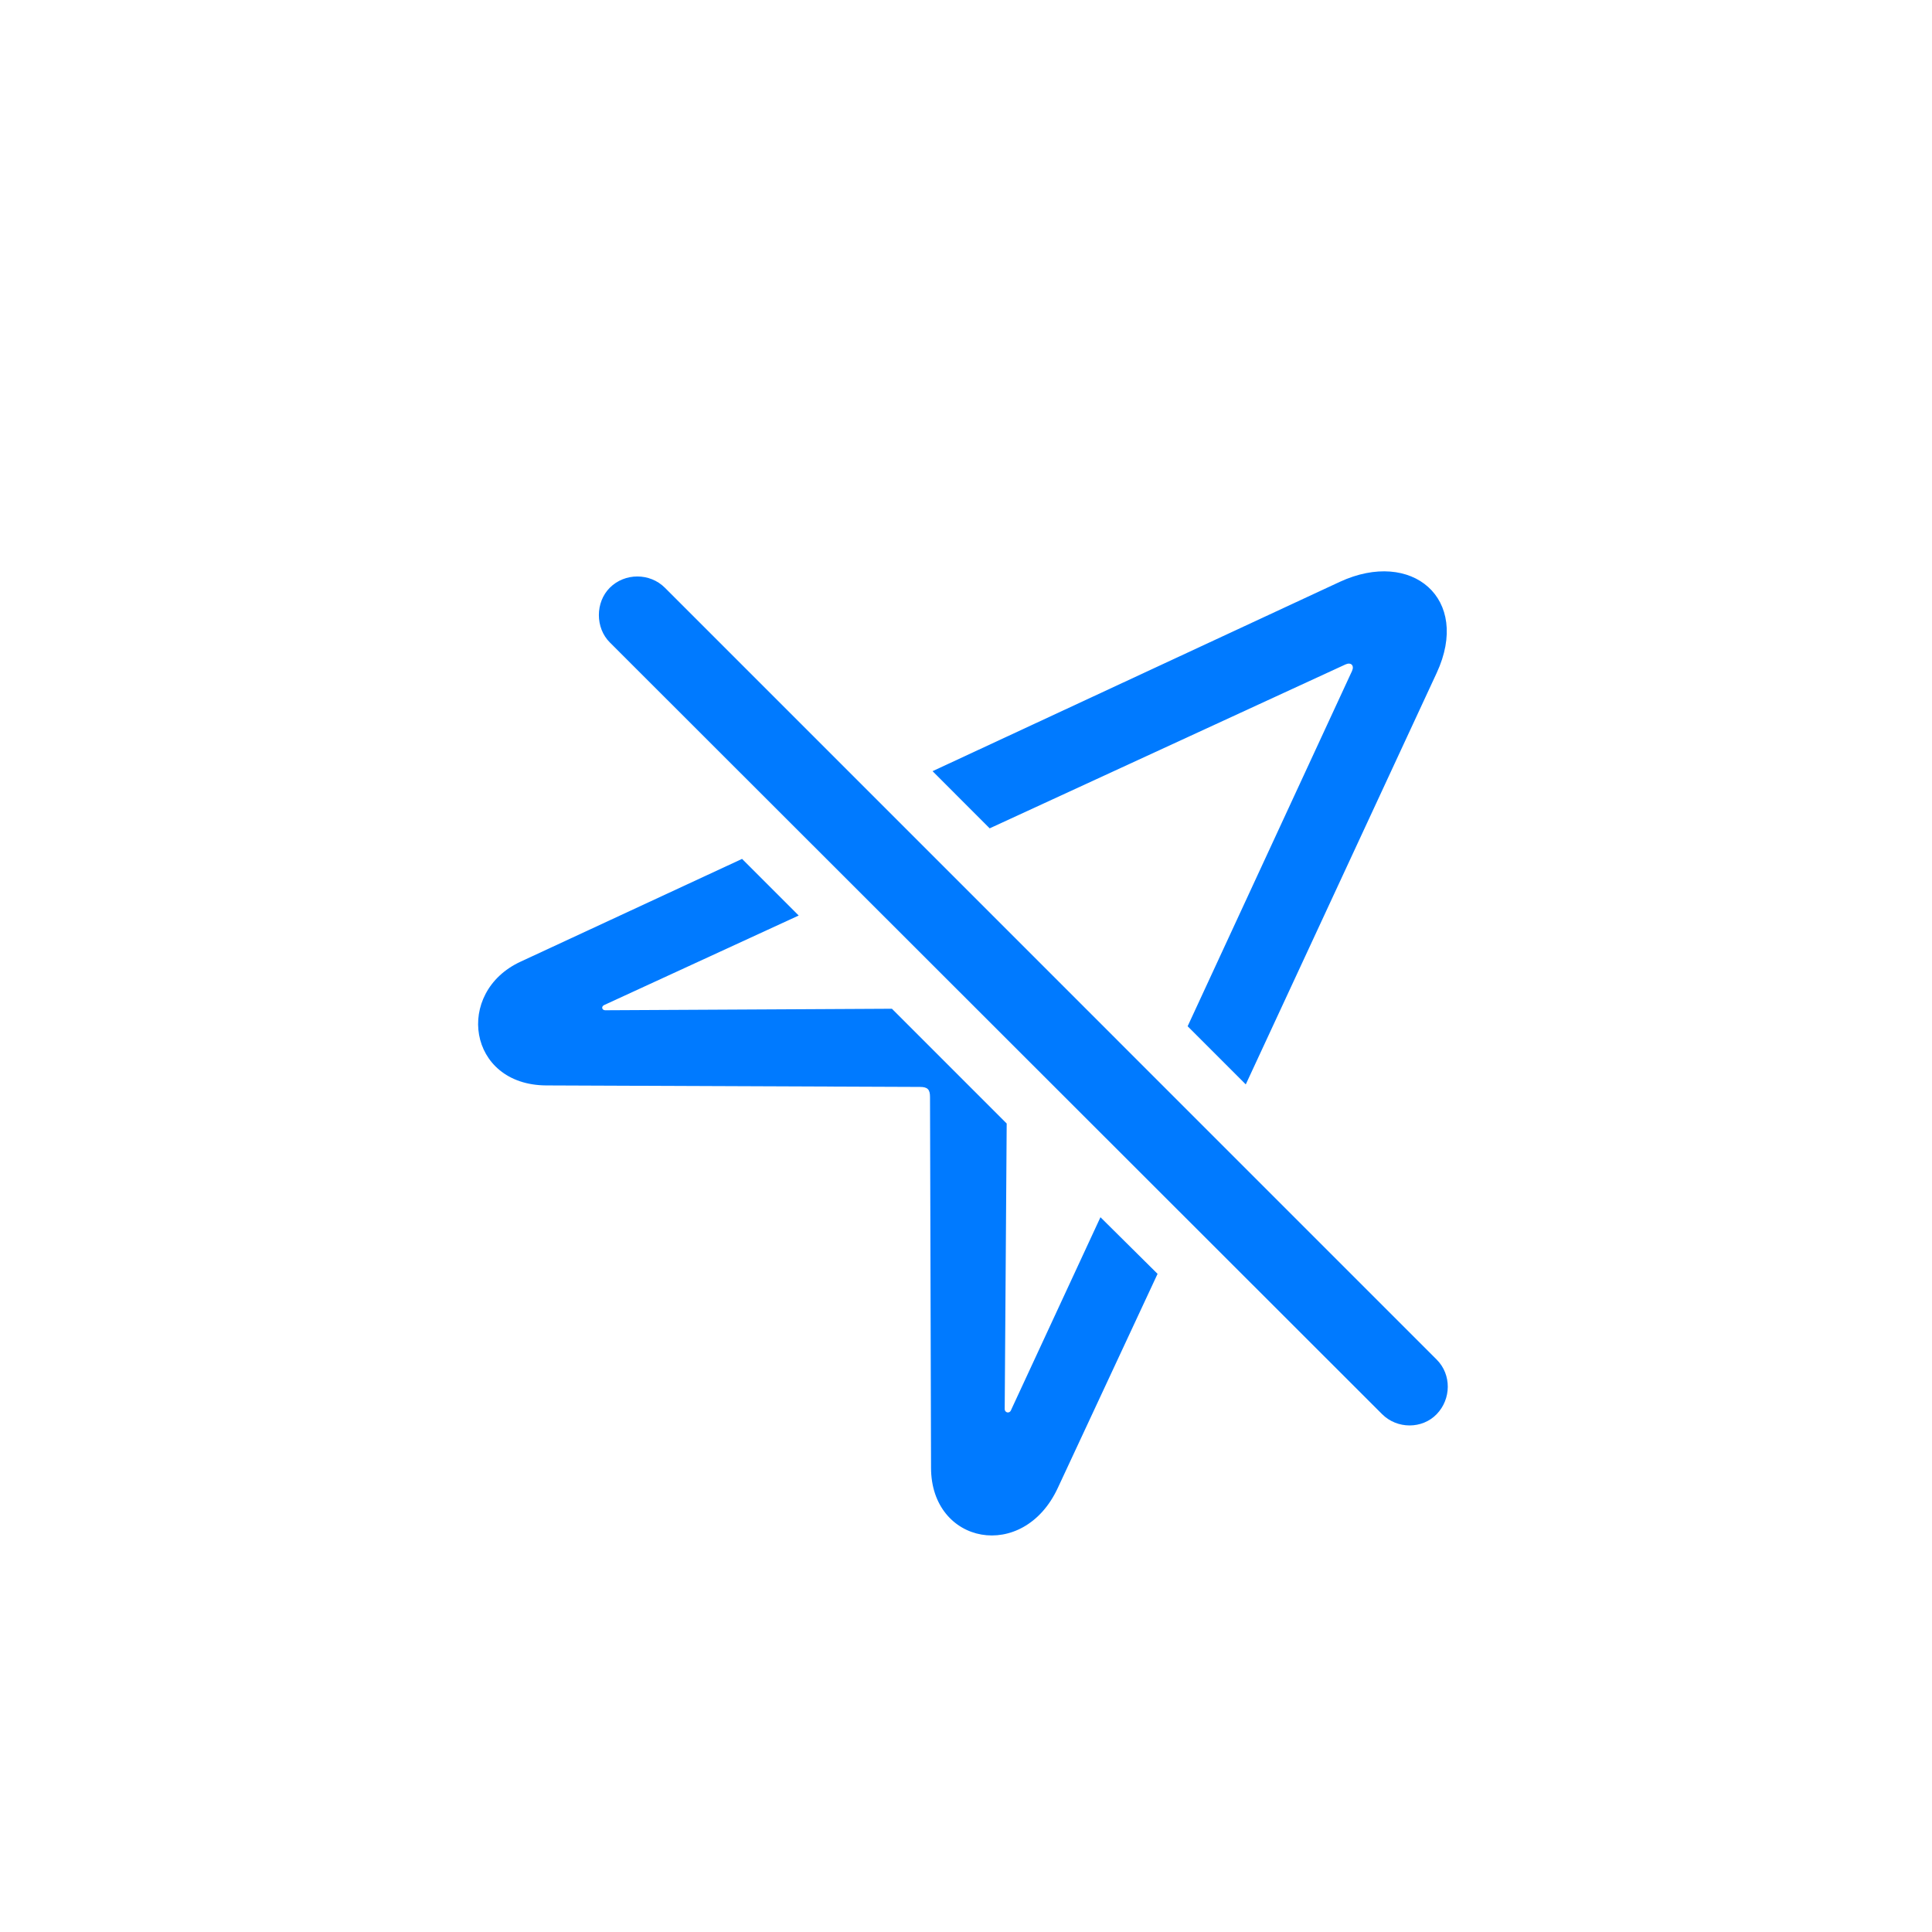 <svg width="32" height="32" viewBox="0 0 32 32" fill="none" xmlns="http://www.w3.org/2000/svg">
<path d="M20.634 17.961L23.796 11.146C24.369 9.91 23.381 9.088 22.194 9.636L15.446 12.773L16.392 13.72L22.286 11.005C22.377 10.964 22.435 11.022 22.394 11.113L19.671 16.998L20.634 17.961ZM22.892 23.423C23.141 23.672 23.556 23.672 23.796 23.423C24.037 23.174 24.045 22.768 23.796 22.519L11.013 9.735C10.764 9.486 10.349 9.486 10.1 9.735C9.859 9.976 9.859 10.399 10.1 10.64L22.892 23.423ZM18.227 20.161L16.749 23.349C16.724 23.423 16.641 23.398 16.641 23.34L16.674 18.609L14.773 16.708L10.025 16.733C9.967 16.733 9.951 16.666 10.017 16.642L13.229 15.164L12.291 14.226L8.623 15.928C7.527 16.434 7.743 17.97 9.046 17.978L15.238 18.003C15.363 18.003 15.404 18.044 15.404 18.169L15.421 24.311C15.421 25.581 16.948 25.88 17.521 24.644L19.173 21.099L18.227 20.161Z" fill="#007AFF"/>
</svg>
